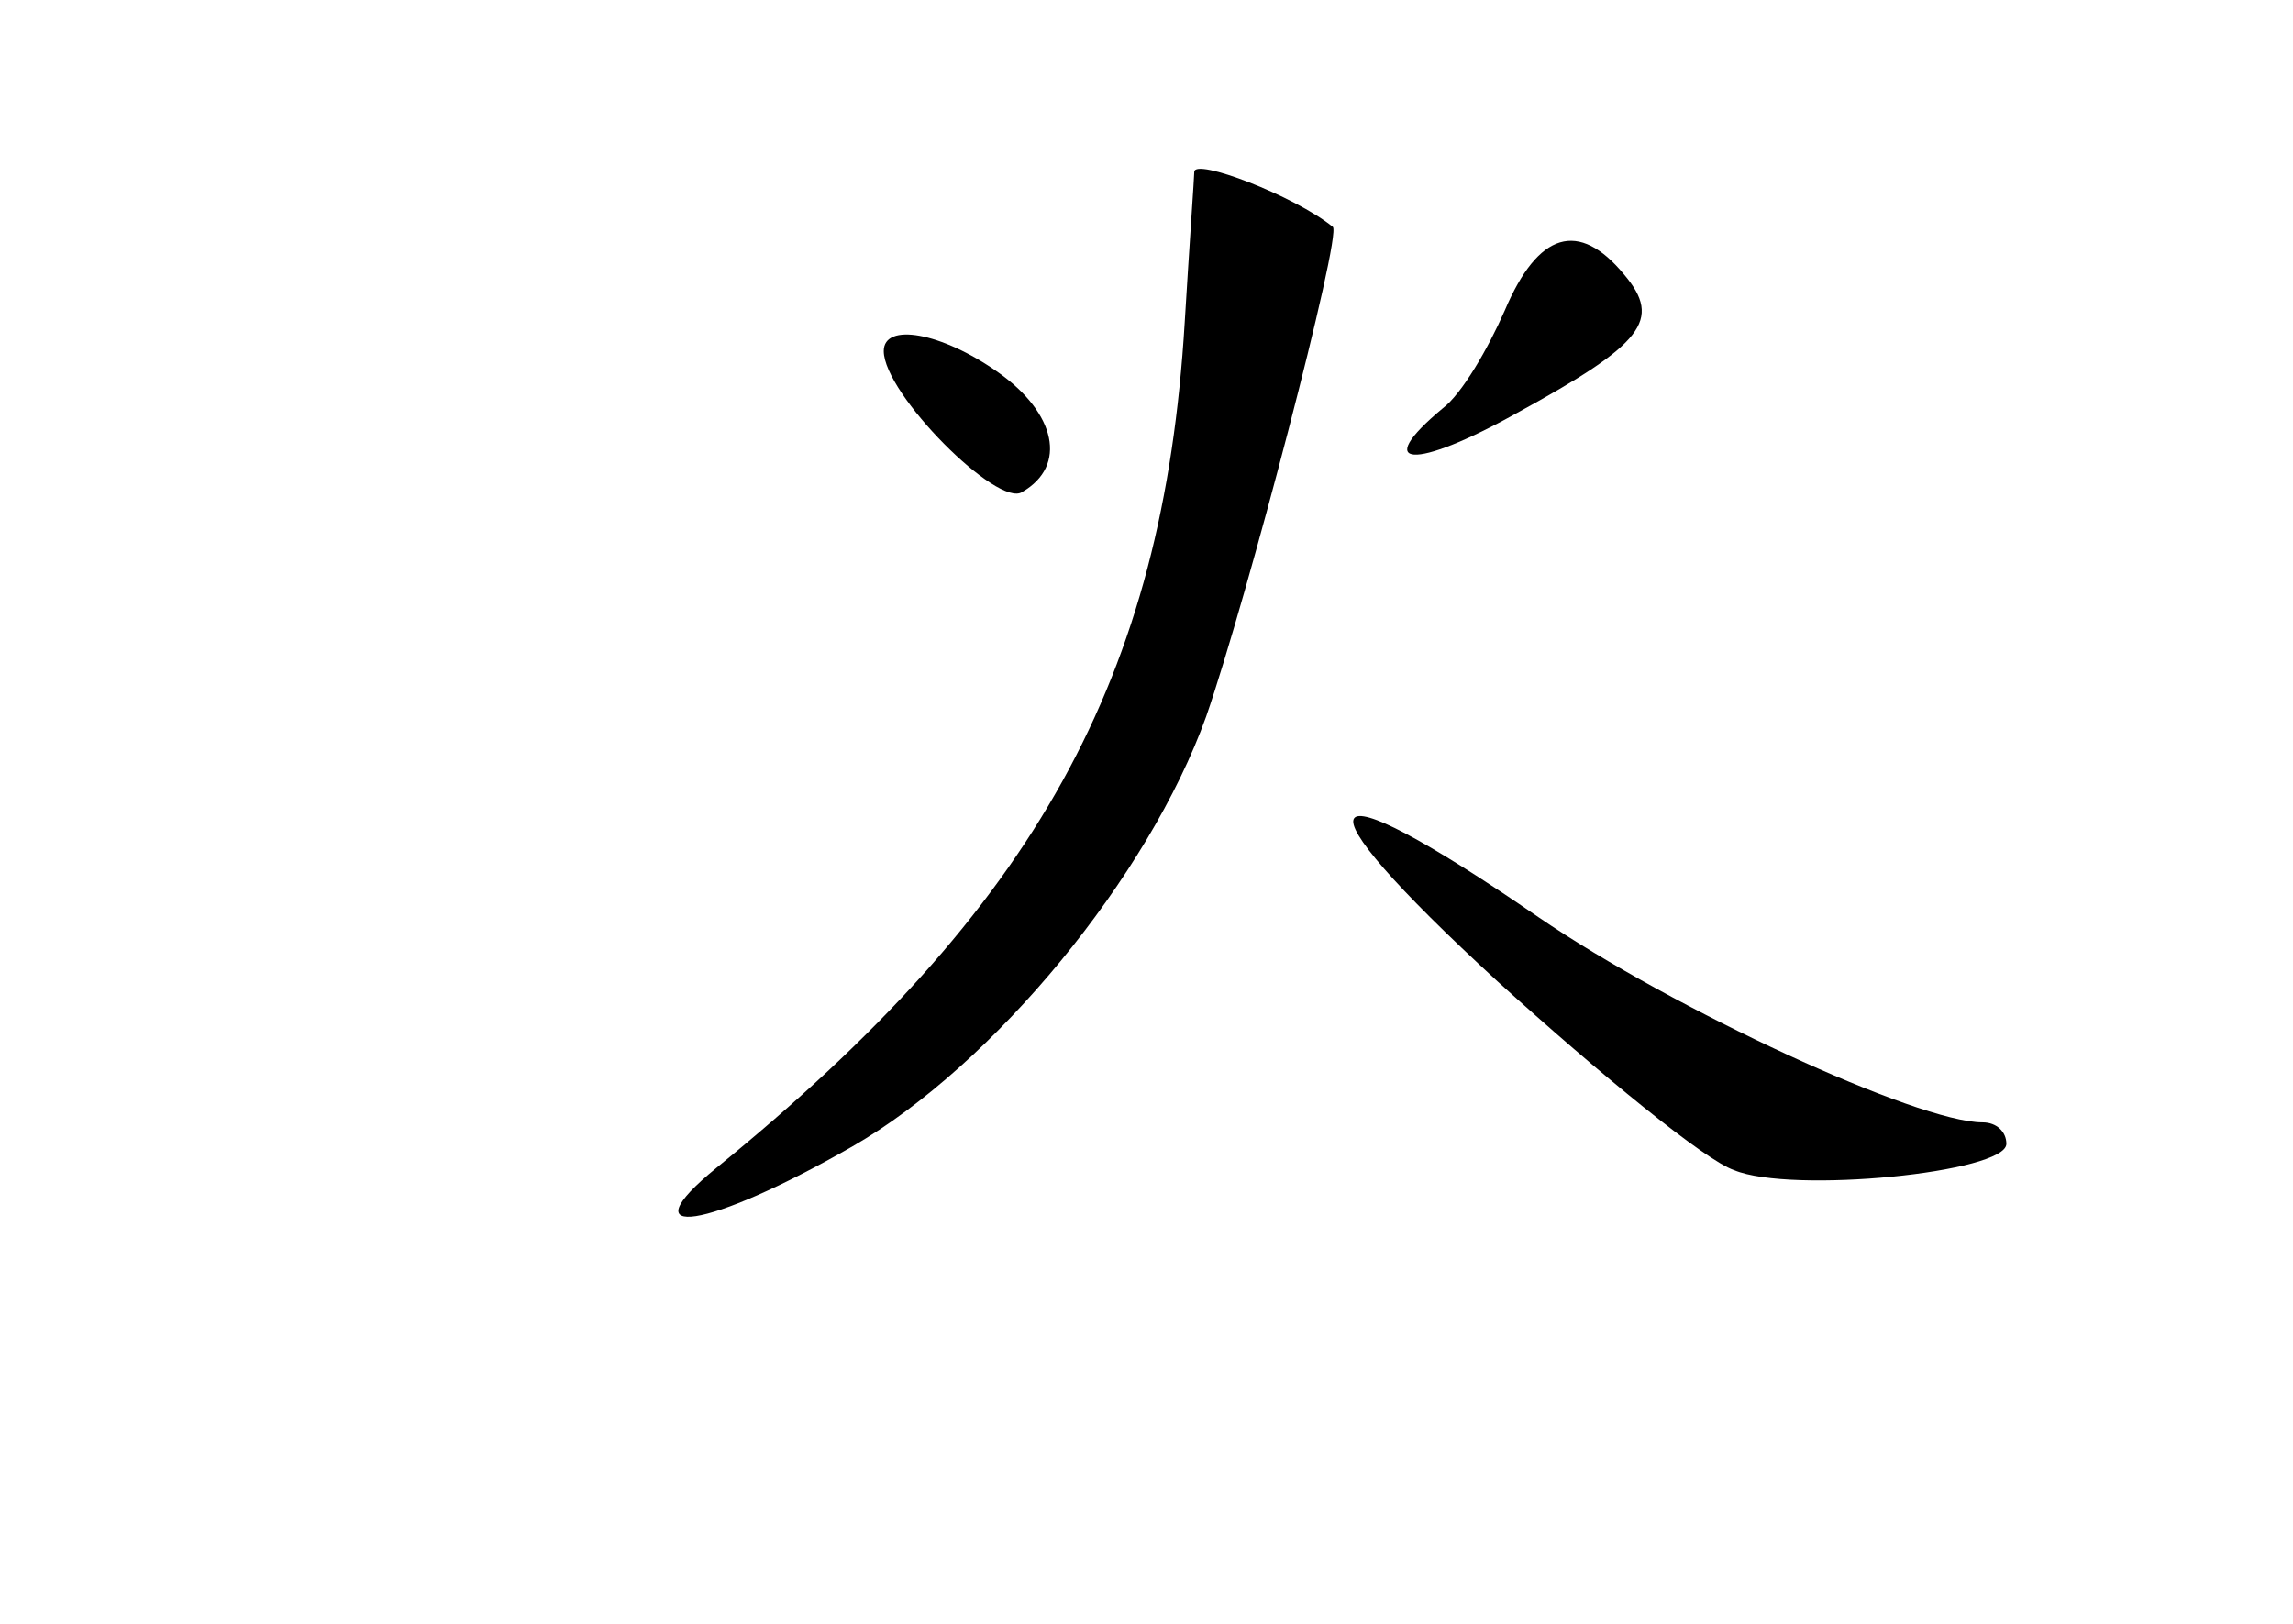 <?xml version="1.0" standalone="no"?>
<!DOCTYPE svg PUBLIC "-//W3C//DTD SVG 20010904//EN"
 "http://www.w3.org/TR/2001/REC-SVG-20010904/DTD/svg10.dtd">
<svg version="1.0" xmlns="http://www.w3.org/2000/svg"
 width="96pt" height="68pt" viewBox="0 0 96 68"
 preserveAspectRatio="xMidYMid meet">
<g transform="translate(0,68) scale(0.1,-0.1)"
fill="#000000" stroke="none">
<path d="M500 608 c0 -2 -2 -30 -4 -63 -9 -149 -62 -245 -196 -354 -38 -31 -4
-26 57 9 59 34 124 113 148 180 17 49 57 202 53 205 -16 13 -58 29 -58 23z"/>
<path d="M630 550 c-7 -16 -18 -35 -26 -41 -30 -25 -12 -26 31 -2 53 29 61 39
45 58 -19 23 -36 18 -50 -15z"/>
<path d="M370 533 c0 -18 48 -66 58 -59 19 11 14 33 -10 50 -24 17 -48 21 -48
9z"/>
<path d="M627 269 c43 -39 87 -75 99 -79 24 -10 114 -1 114 11 0 5 -4 9 -10 9
-27 0 -129 47 -186 86 -96 66 -104 53 -17 -27z"/>
</g>
</svg>
